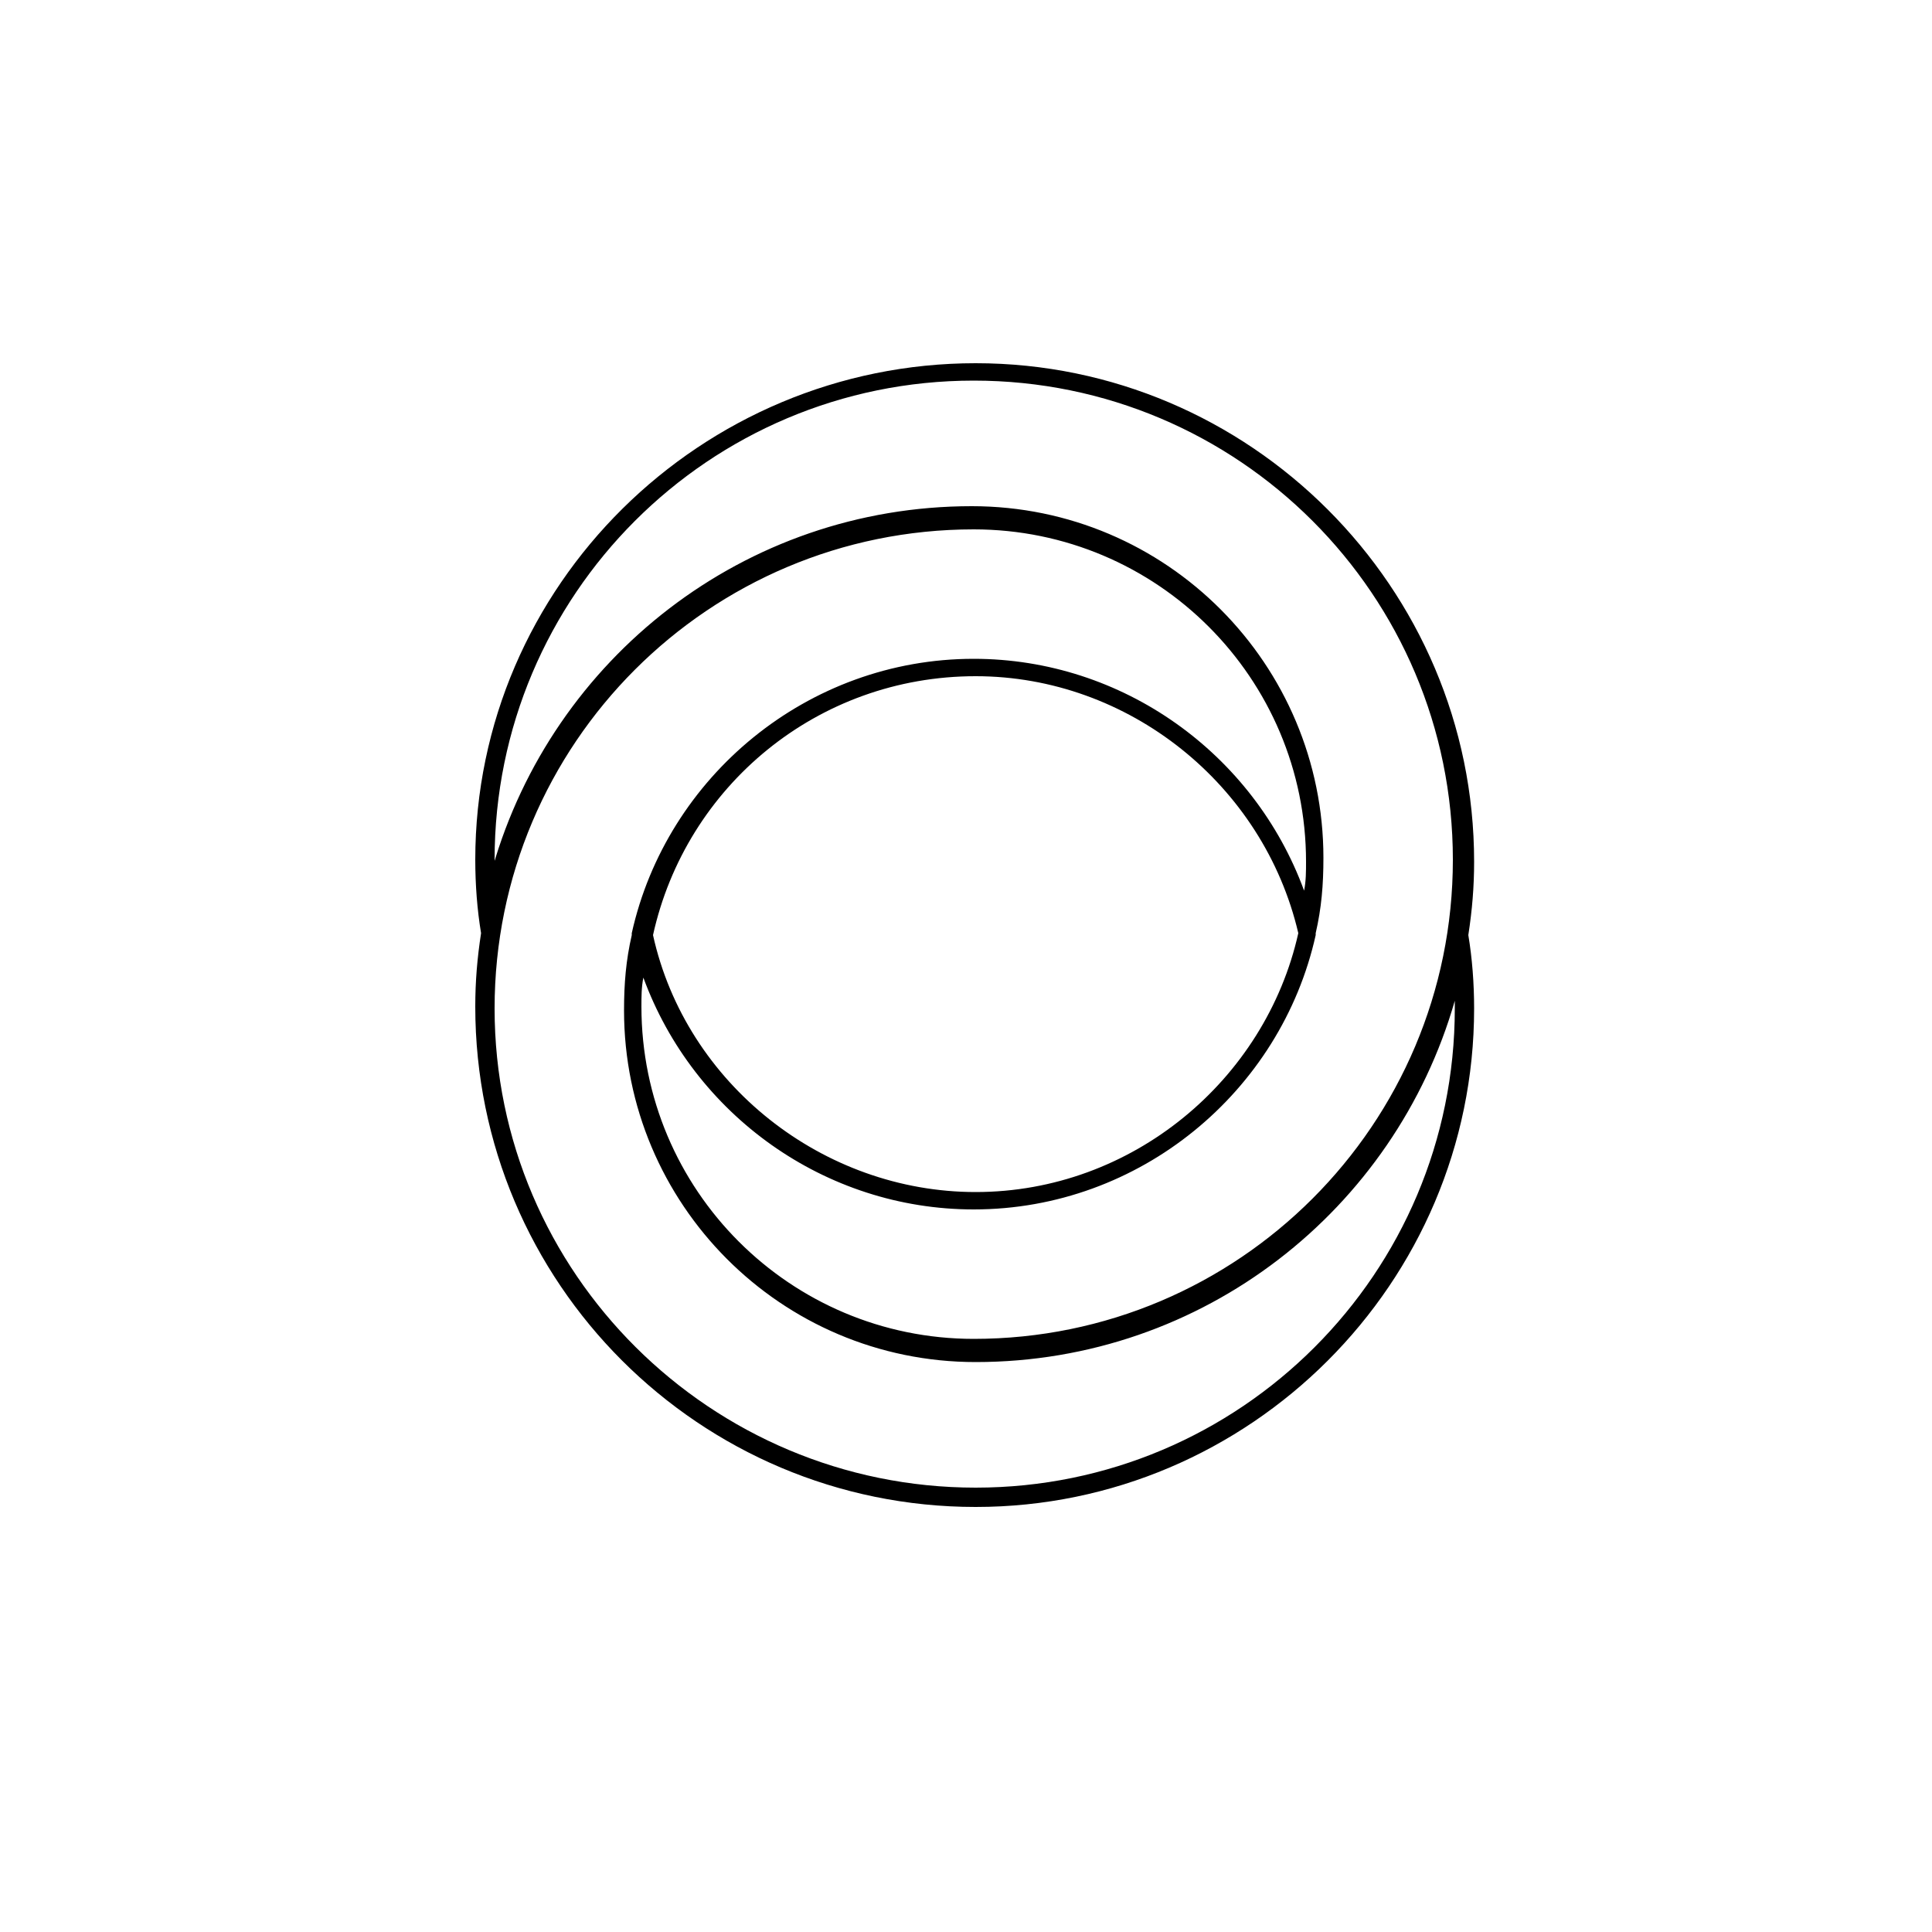 <svg fill="currentColor" xmlns="http://www.w3.org/2000/svg" xmlns:xlink="http://www.w3.org/1999/xlink" version="1.1" x="0px" y="0px" viewBox="0 0 100 100" enable-background="new 0 0 100 100" xml:space="preserve"><path d="M50.5,78c14.2,0,25.8-11.6,25.8-25.8c0-1.3-0.1-2.6-0.3-3.8c0.2-1.3,0.3-2.5,0.3-3.8c0-14.2-11.6-25.8-25.8-25.8  S24.6,30.3,24.6,44.5c0,1.3,0.1,2.6,0.3,3.8c-0.2,1.3-0.3,2.5-0.3,3.8C24.6,66.4,36.2,78,50.5,78z M75.3,52.2  C75.3,65.9,64.2,77,50.5,77S25.6,65.9,25.6,52.2c0-13.7,11.1-24.8,24.8-24.8c9.5,0,17.2,7.7,17.2,17.2c0,0.5,0,1-0.1,1.5  c-2.6-7.1-9.4-12-17.1-12c-8.6,0-15.9,6.1-17.7,14.2c0,0,0,0.1,0,0.1c-0.3,1.3-0.4,2.5-0.4,3.9c0,10,8.1,18.2,18.2,18.2  c11.8,0,21.7-7.9,24.8-18.7C75.3,51.8,75.3,52,75.3,52.2z M67.2,48.3c-1.7,7.6-8.6,13.4-16.7,13.4c-7.9,0-15-5.6-16.7-13.3  C35.5,40.7,42.3,35,50.5,35C58.4,35,65.4,40.6,67.2,48.3z M25.6,44.5c0-13.7,11.1-24.8,24.8-24.8s24.8,11.1,24.8,24.8  c0,13.7-11.1,24.8-24.8,24.8c-9.5,0-17.2-7.7-17.2-17.2c0-0.5,0-1,0.1-1.5c2.6,7.1,9.4,12,17.1,12c8.6,0,15.9-6.1,17.7-14.2  c0,0,0-0.1,0-0.1c0.3-1.3,0.4-2.5,0.4-3.9c0-10-8.1-18.2-18.2-18.2c-11.8,0-21.7,7.9-24.8,18.7C25.7,44.8,25.6,44.7,25.6,44.5z"></path></svg>